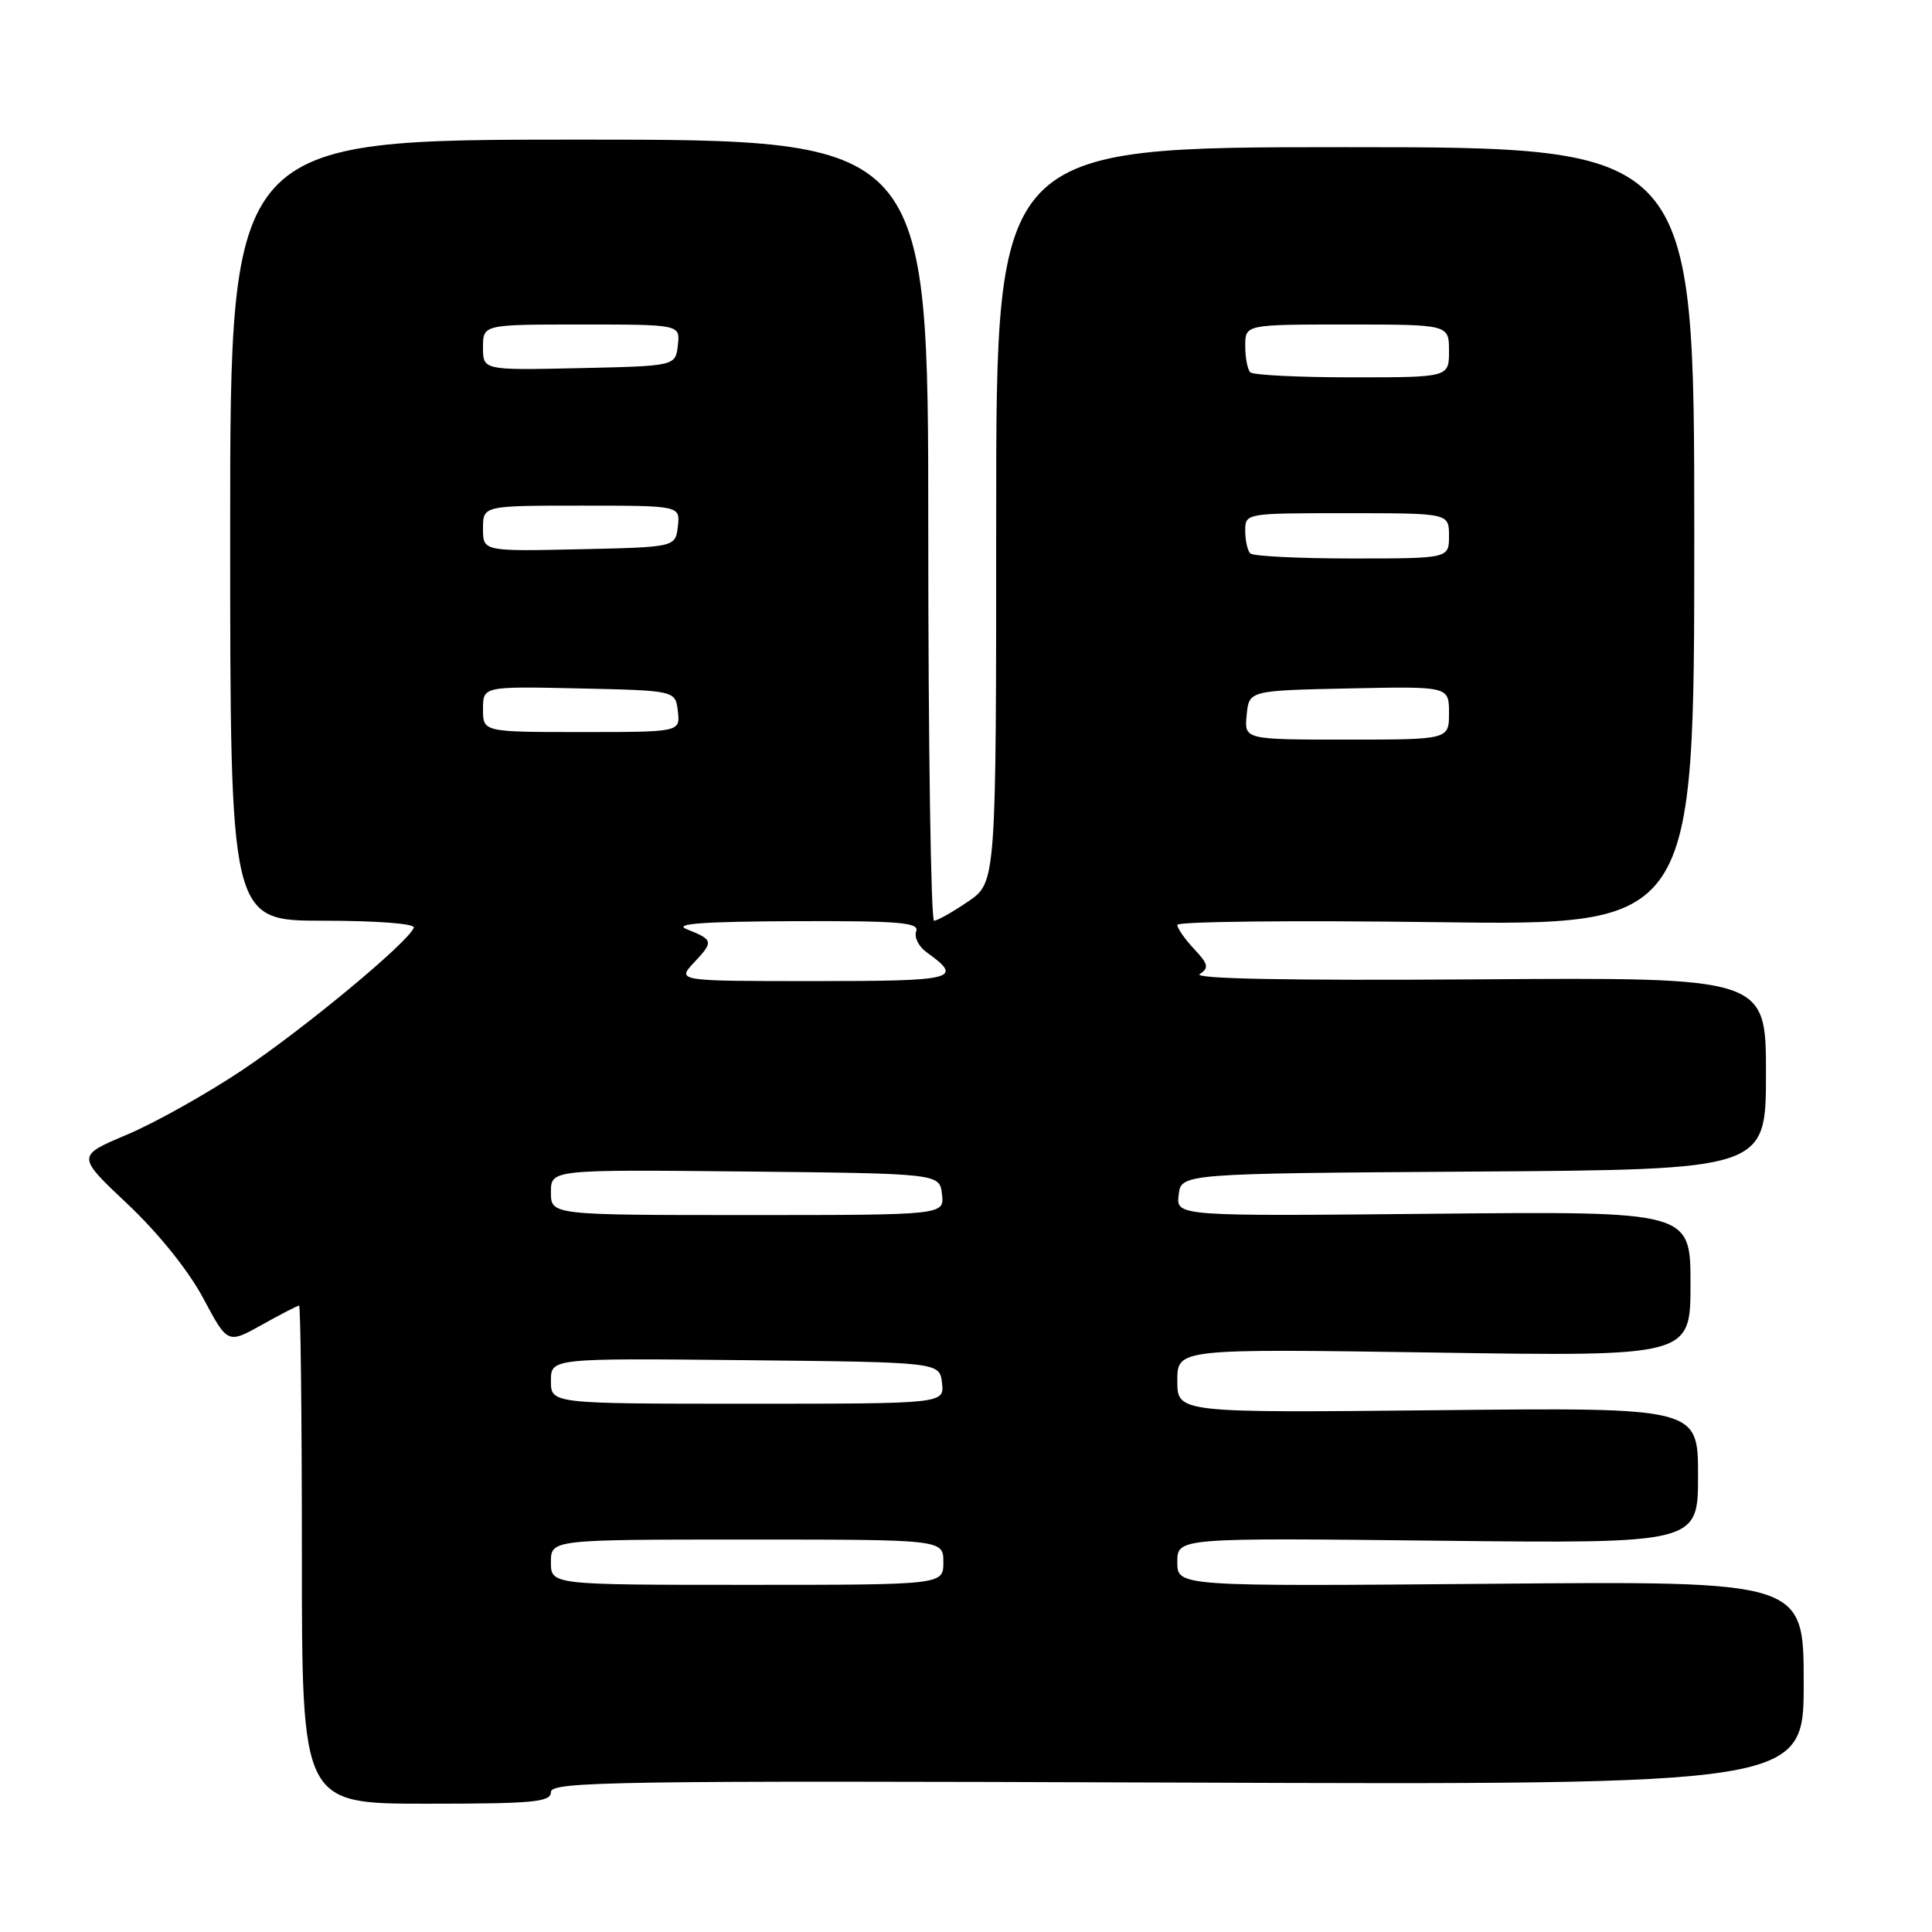 <?xml version="1.0" encoding="UTF-8" standalone="no"?>
<!DOCTYPE svg PUBLIC "-//W3C//DTD SVG 1.1//EN" "http://www.w3.org/Graphics/SVG/1.1/DTD/svg11.dtd" >
<svg xmlns="http://www.w3.org/2000/svg" xmlns:xlink="http://www.w3.org/1999/xlink" version="1.1" viewBox="0 0 256 256">
 <g >
 <path fill="currentColor"
d=" M 73.00 237.45 C 73.00 236.06 81.61 235.93 156.00 236.20 C 239.00 236.50 239.00 236.50 239.00 223.00 C 239.00 209.50 239.00 209.50 197.50 209.86 C 156.00 210.21 156.00 210.21 156.00 206.99 C 156.00 203.77 156.00 203.77 190.50 204.15 C 225.00 204.53 225.00 204.53 225.00 195.52 C 225.00 186.50 225.00 186.50 190.50 186.86 C 156.00 187.21 156.00 187.21 156.00 182.96 C 156.00 178.71 156.00 178.71 190.00 179.22 C 224.00 179.74 224.00 179.74 224.00 170.12 C 224.00 160.50 224.00 160.50 189.93 160.83 C 155.85 161.16 155.85 161.16 156.18 158.33 C 156.50 155.50 156.50 155.50 195.25 155.24 C 234.00 154.98 234.00 154.98 234.00 142.24 C 234.00 129.50 234.00 129.50 195.75 129.77 C 170.93 129.94 158.02 129.70 158.97 129.07 C 160.23 128.25 160.11 127.75 158.22 125.74 C 157.00 124.44 156.00 123.00 156.00 122.55 C 156.00 122.10 171.41 121.94 190.25 122.19 C 224.50 122.65 224.50 122.65 224.50 71.07 C 224.50 19.50 224.50 19.50 178.25 19.50 C 132.00 19.50 132.00 19.50 132.00 68.21 C 132.00 116.93 132.00 116.93 128.27 119.46 C 126.22 120.86 124.19 122.00 123.77 122.00 C 123.35 122.00 123.00 98.71 123.00 70.25 C 123.00 18.50 123.00 18.50 76.75 18.50 C 30.50 18.50 30.50 18.50 30.50 70.25 C 30.50 122.00 30.50 122.00 42.83 122.00 C 49.95 122.00 55.03 122.39 54.83 122.92 C 54.15 124.83 40.19 136.40 32.00 141.86 C 27.32 144.98 20.49 148.80 16.82 150.35 C 10.14 153.17 10.14 153.17 16.92 159.56 C 20.99 163.40 24.99 168.38 26.93 172.02 C 30.16 178.08 30.16 178.08 34.71 175.54 C 37.21 174.14 39.42 173.00 39.63 173.00 C 39.83 173.00 40.00 187.85 40.00 206.00 C 40.00 239.00 40.00 239.00 56.50 239.00 C 70.73 239.00 73.00 238.79 73.00 237.45 Z  M 73.00 207.00 C 73.00 204.00 73.00 204.00 99.00 204.00 C 125.00 204.00 125.00 204.00 125.00 207.00 C 125.00 210.00 125.00 210.00 99.00 210.00 C 73.00 210.00 73.00 210.00 73.00 207.00 Z  M 73.00 182.98 C 73.00 179.97 73.00 179.97 98.75 180.23 C 124.50 180.50 124.50 180.50 124.82 183.25 C 125.13 186.00 125.13 186.00 99.07 186.00 C 73.00 186.00 73.00 186.00 73.00 182.98 Z  M 73.00 157.98 C 73.00 154.97 73.00 154.97 98.75 155.23 C 124.50 155.50 124.50 155.50 124.82 158.25 C 125.13 161.00 125.13 161.00 99.07 161.00 C 73.00 161.00 73.00 161.00 73.00 157.98 Z  M 92.00 127.50 C 94.58 124.75 94.53 124.53 90.96 123.11 C 89.19 122.40 93.20 122.11 105.22 122.06 C 119.13 122.01 121.85 122.23 121.40 123.40 C 121.11 124.16 121.71 125.40 122.74 126.15 C 127.73 129.74 126.73 130.00 107.88 130.00 C 89.65 130.00 89.65 130.00 92.00 127.50 Z  M 165.19 94.75 C 165.50 91.50 165.50 91.50 178.75 91.22 C 192.00 90.94 192.00 90.94 192.00 94.47 C 192.00 98.00 192.00 98.00 178.44 98.00 C 164.87 98.00 164.87 98.00 165.19 94.75 Z  M 64.00 93.97 C 64.00 90.94 64.00 90.94 76.75 91.22 C 89.50 91.50 89.50 91.50 89.82 94.25 C 90.13 97.00 90.13 97.00 77.07 97.00 C 64.00 97.00 64.00 97.00 64.00 93.97 Z  M 165.67 73.33 C 165.30 72.97 165.00 71.62 165.00 70.33 C 165.00 68.00 165.02 68.00 178.50 68.00 C 192.00 68.00 192.00 68.00 192.00 71.00 C 192.00 74.00 192.00 74.00 179.17 74.00 C 172.11 74.00 166.03 73.70 165.67 73.33 Z  M 64.00 70.03 C 64.00 67.00 64.00 67.00 77.07 67.00 C 90.13 67.00 90.13 67.00 89.82 69.75 C 89.50 72.50 89.50 72.50 76.75 72.78 C 64.00 73.06 64.00 73.06 64.00 70.03 Z  M 165.67 49.33 C 165.30 48.97 165.00 47.39 165.00 45.83 C 165.00 43.00 165.00 43.00 178.50 43.00 C 192.00 43.00 192.00 43.00 192.00 46.50 C 192.00 50.00 192.00 50.00 179.17 50.00 C 172.11 50.00 166.03 49.70 165.67 49.33 Z  M 64.00 46.03 C 64.00 43.00 64.00 43.00 77.07 43.00 C 90.13 43.00 90.13 43.00 89.82 45.75 C 89.50 48.50 89.50 48.50 76.75 48.78 C 64.00 49.06 64.00 49.06 64.00 46.03 Z "/>
</g>
</svg>